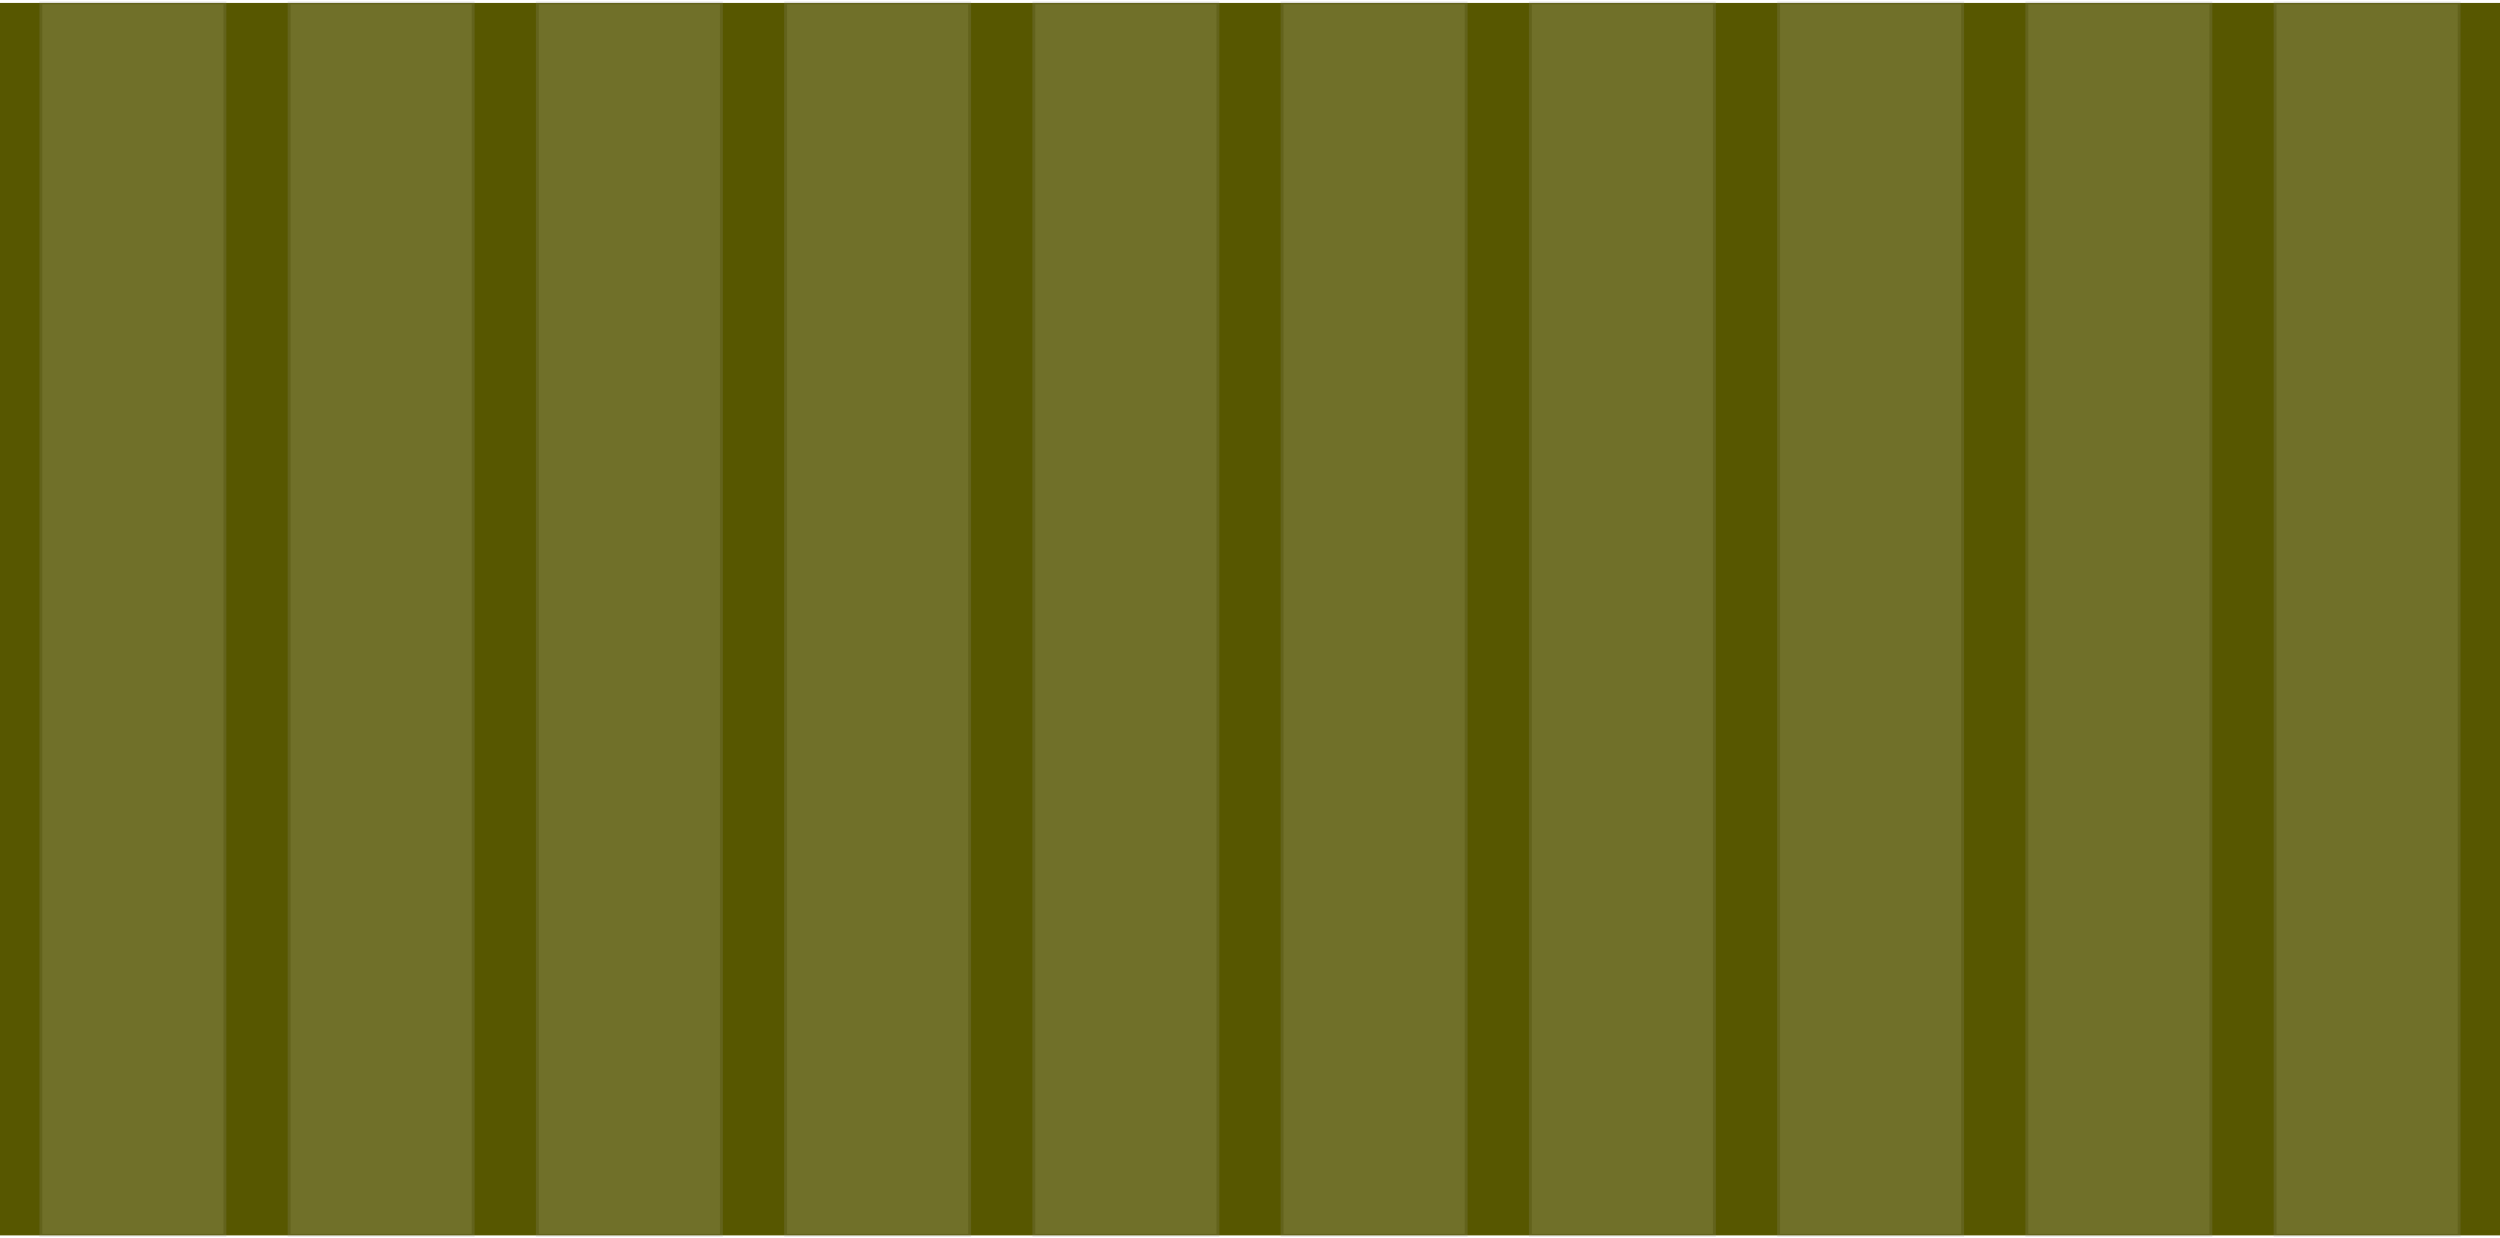 <?xml version="1.0" encoding="UTF-8"?>
<svg width="856px" height="424px" viewBox="0 0 856 424" version="1.1" xmlns="http://www.w3.org/2000/svg" xmlns:xlink="http://www.w3.org/1999/xlink">
    <!-- Generator: Sketch 63.1 (92452) - https://sketch.com -->
    <title>Group 2</title>
    <desc>Created with Sketch.</desc>
    <g id="Page-1" stroke="none" stroke-width="1" fill="none" fill-rule="evenodd">
        <g id="Group-2" transform="translate(0, 1)">
            <rect id="Rectangle" fill="#575700" x="0" y="0" width="856" height="422"></rect>
            <g id="Group" opacity="0.188" transform="translate(14, 0)" fill="#D8D8D8" stroke="#979797">
                <rect id="Rectangle" x="85" y="0" width="63" height="422"></rect>
                <rect id="Rectangle" x="170" y="0" width="63" height="422"></rect>
                <rect id="Rectangle" x="255" y="0" width="63" height="422"></rect>
                <rect id="Rectangle" x="0" y="0" width="63" height="422"></rect>
                <rect id="Rectangle" x="340" y="0" width="63" height="422"></rect>
                <rect id="Rectangle" x="510" y="0" width="63" height="422"></rect>
                <rect id="Rectangle" x="595" y="0" width="63" height="422"></rect>
                <rect id="Rectangle" x="680" y="0" width="63" height="422"></rect>
                <rect id="Rectangle" x="425" y="0" width="63" height="422"></rect>
                <rect id="Rectangle" x="765" y="0" width="63" height="422"></rect>
            </g>
        </g>
    </g>
</svg>